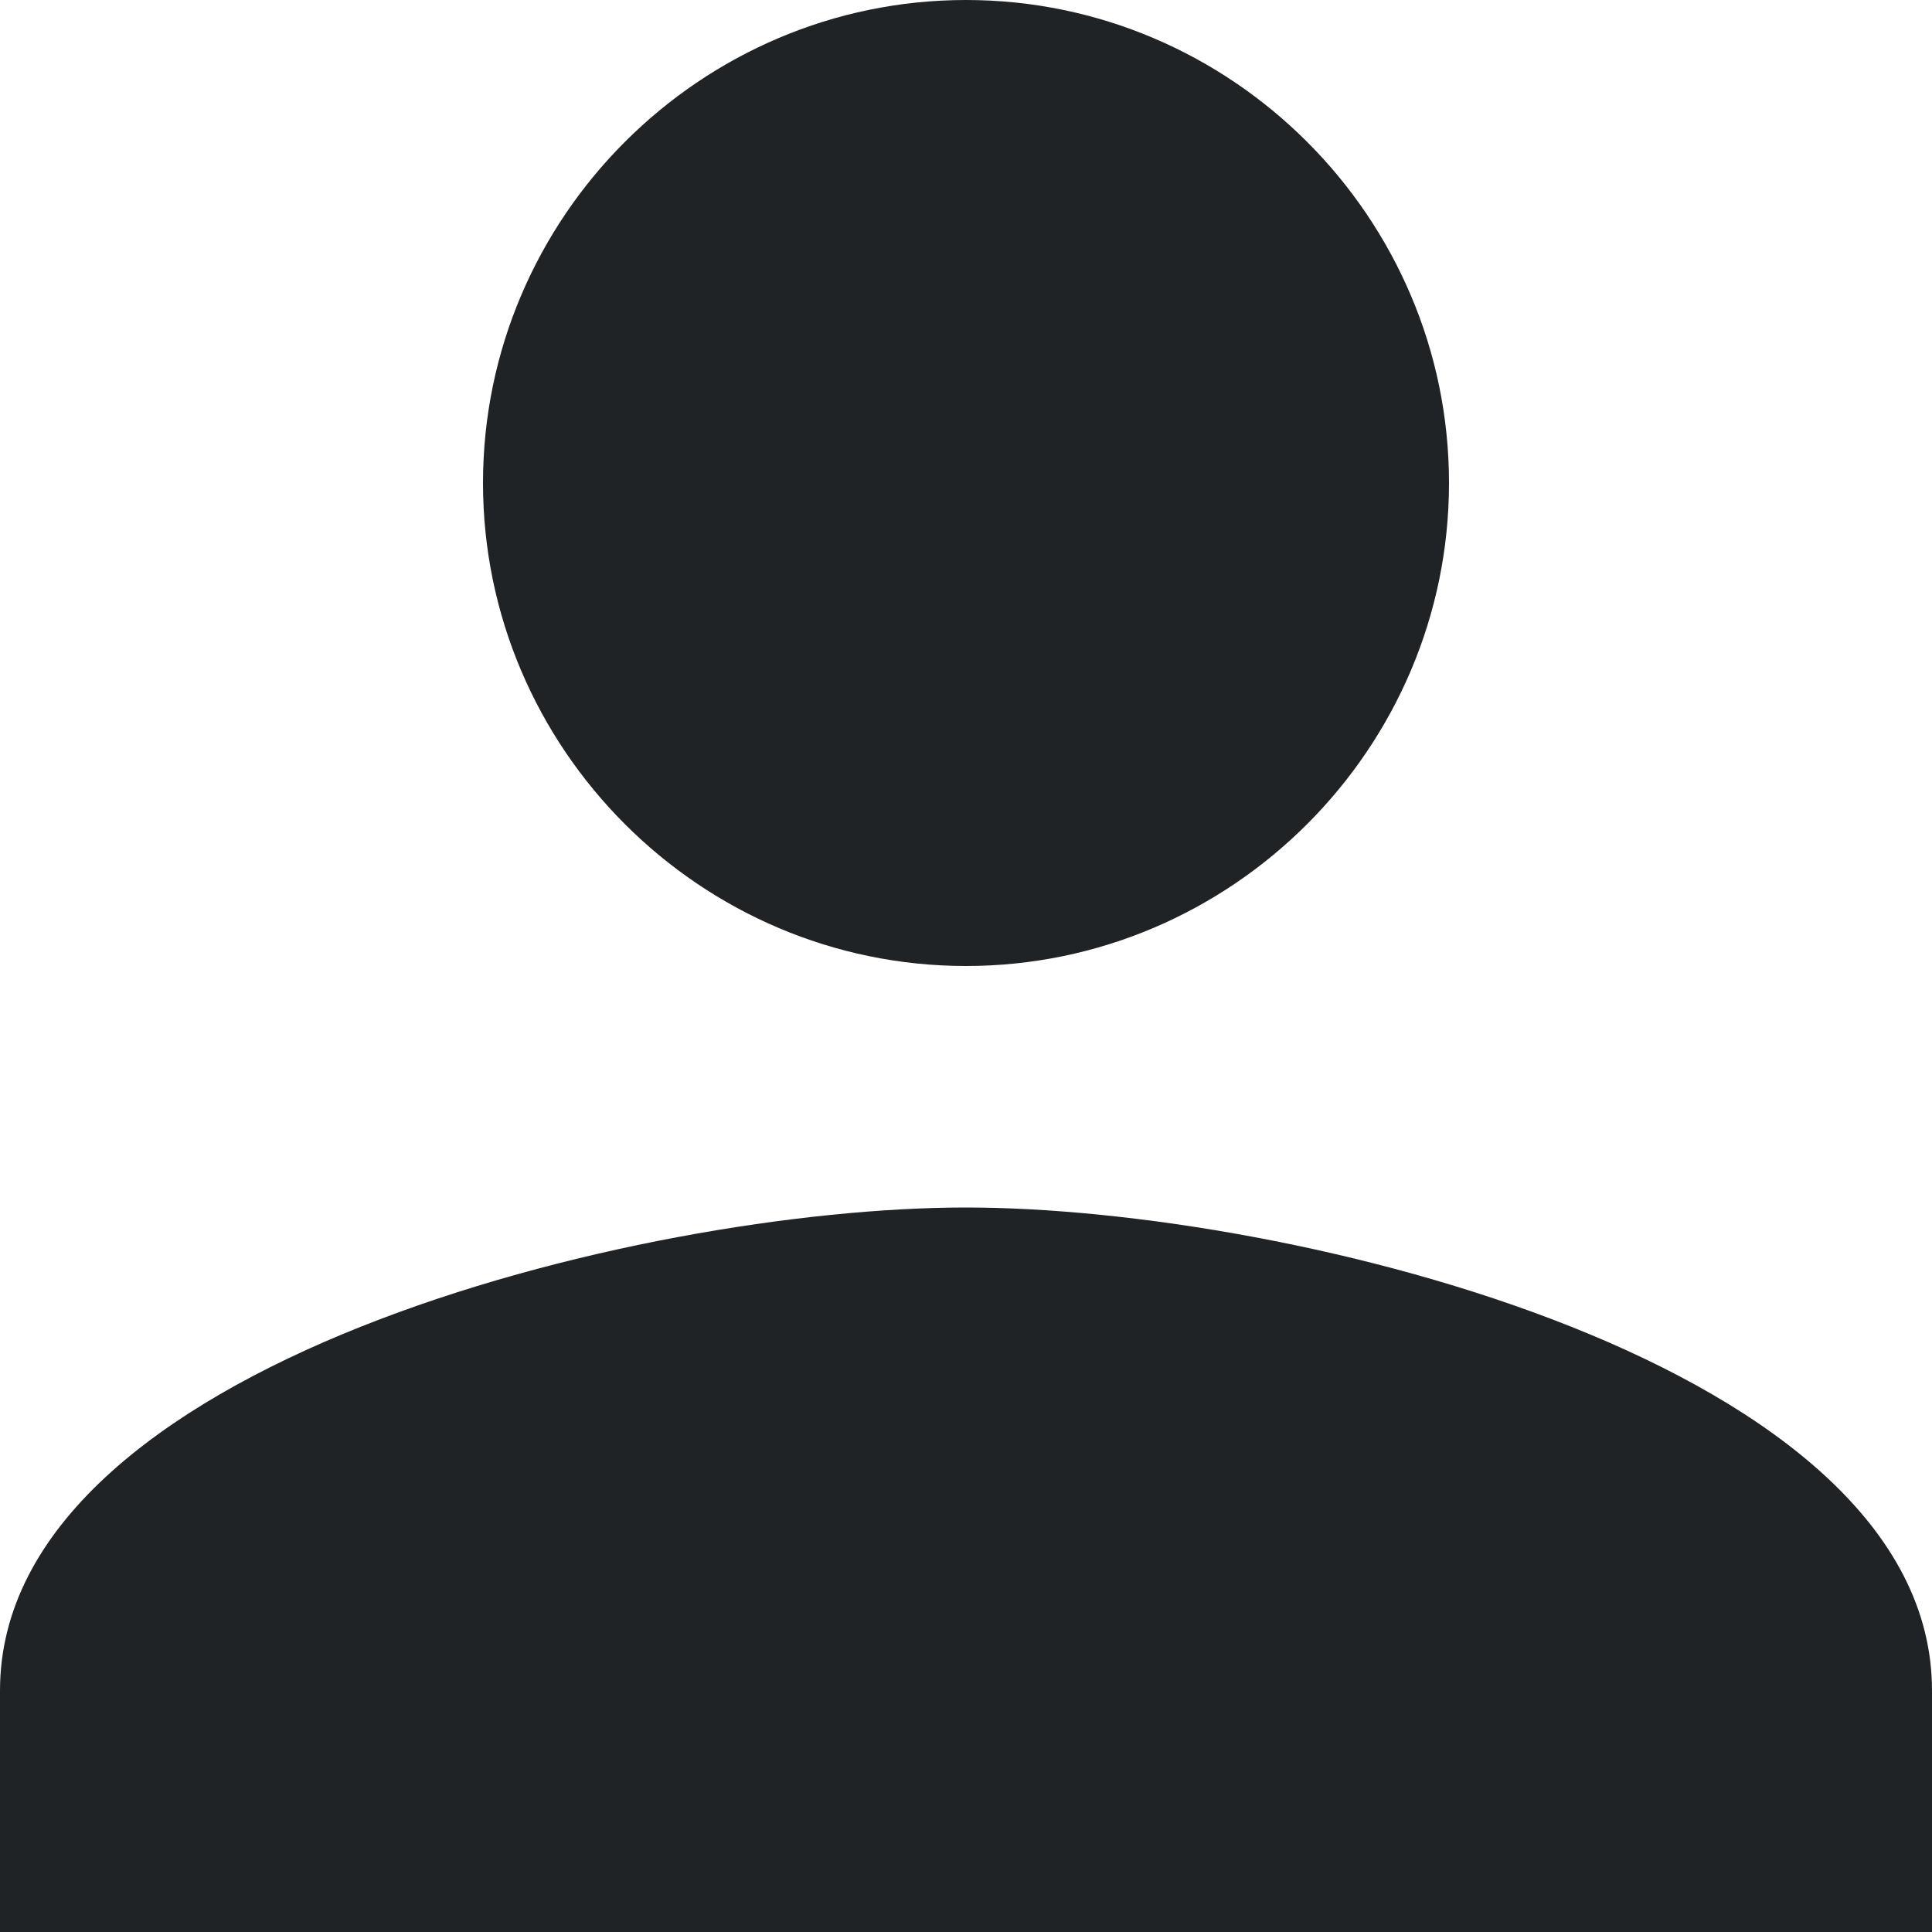 <svg xmlns="http://www.w3.org/2000/svg" width="16" height="16" viewBox="0 0 16 16"><path fill="#202325" d="M12 4c0-2.2-1.8-4-4-4S4 1.8 4 4s1.8 4 4 4 4-1.8 4-4zm-4 6c2.7 0 8 1.3 8 4v2H0v-2c0-2.7 5.3-4 8-4z"/></svg>